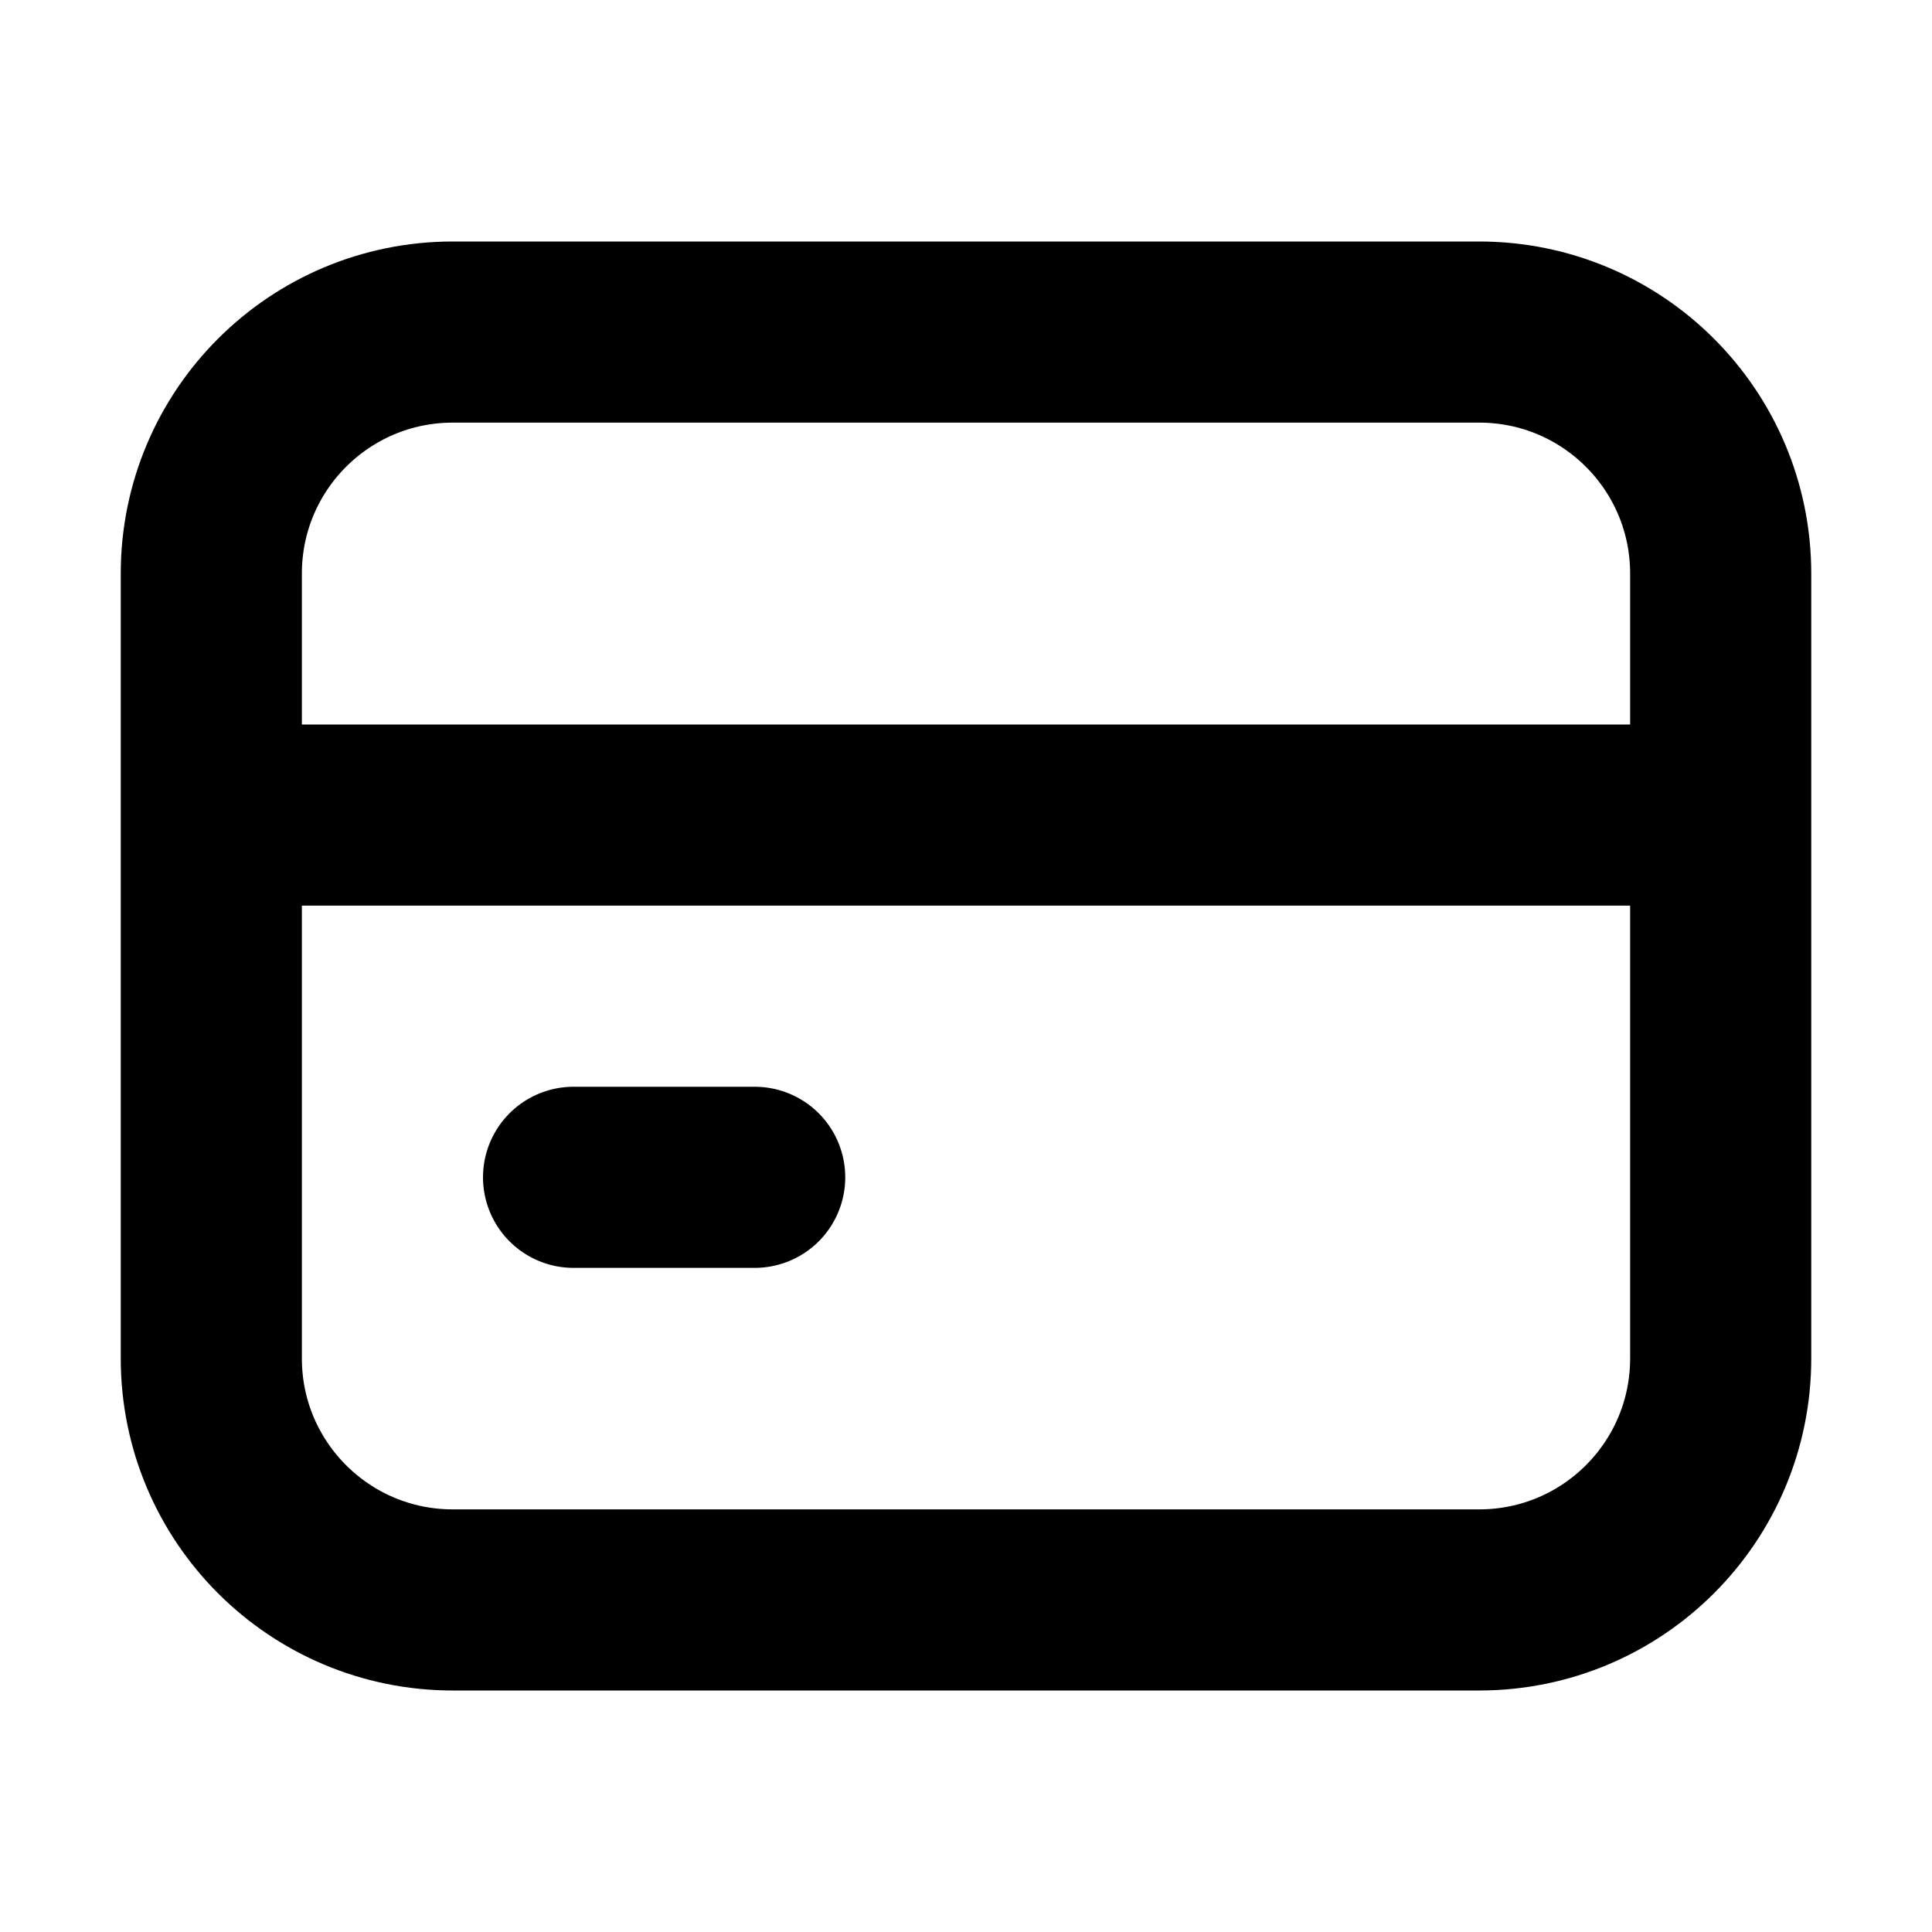 <svg width="32" height="32" viewBox="0 0 16 16" fill="none" xmlns="http://www.w3.org/2000/svg">
<rect x="0" y="0" width="16" height="16" fill="white"/>
<path d="M2 6.75H14M4.75 9.75H6.25M14.25 4.75V11.25C14.25 12.355 13.355 13.25 12.25 13.25H3.75C2.645 13.25 1.75 12.355 1.75 11.25V4.75C1.75 3.645 2.645 2.75 3.75 2.75H12.25C13.355 2.75 14.25 3.645 14.25 4.75Z" stroke="black" stroke-width="1.5" stroke-linecap="round" stroke-linejoin="round"/>
</svg>
